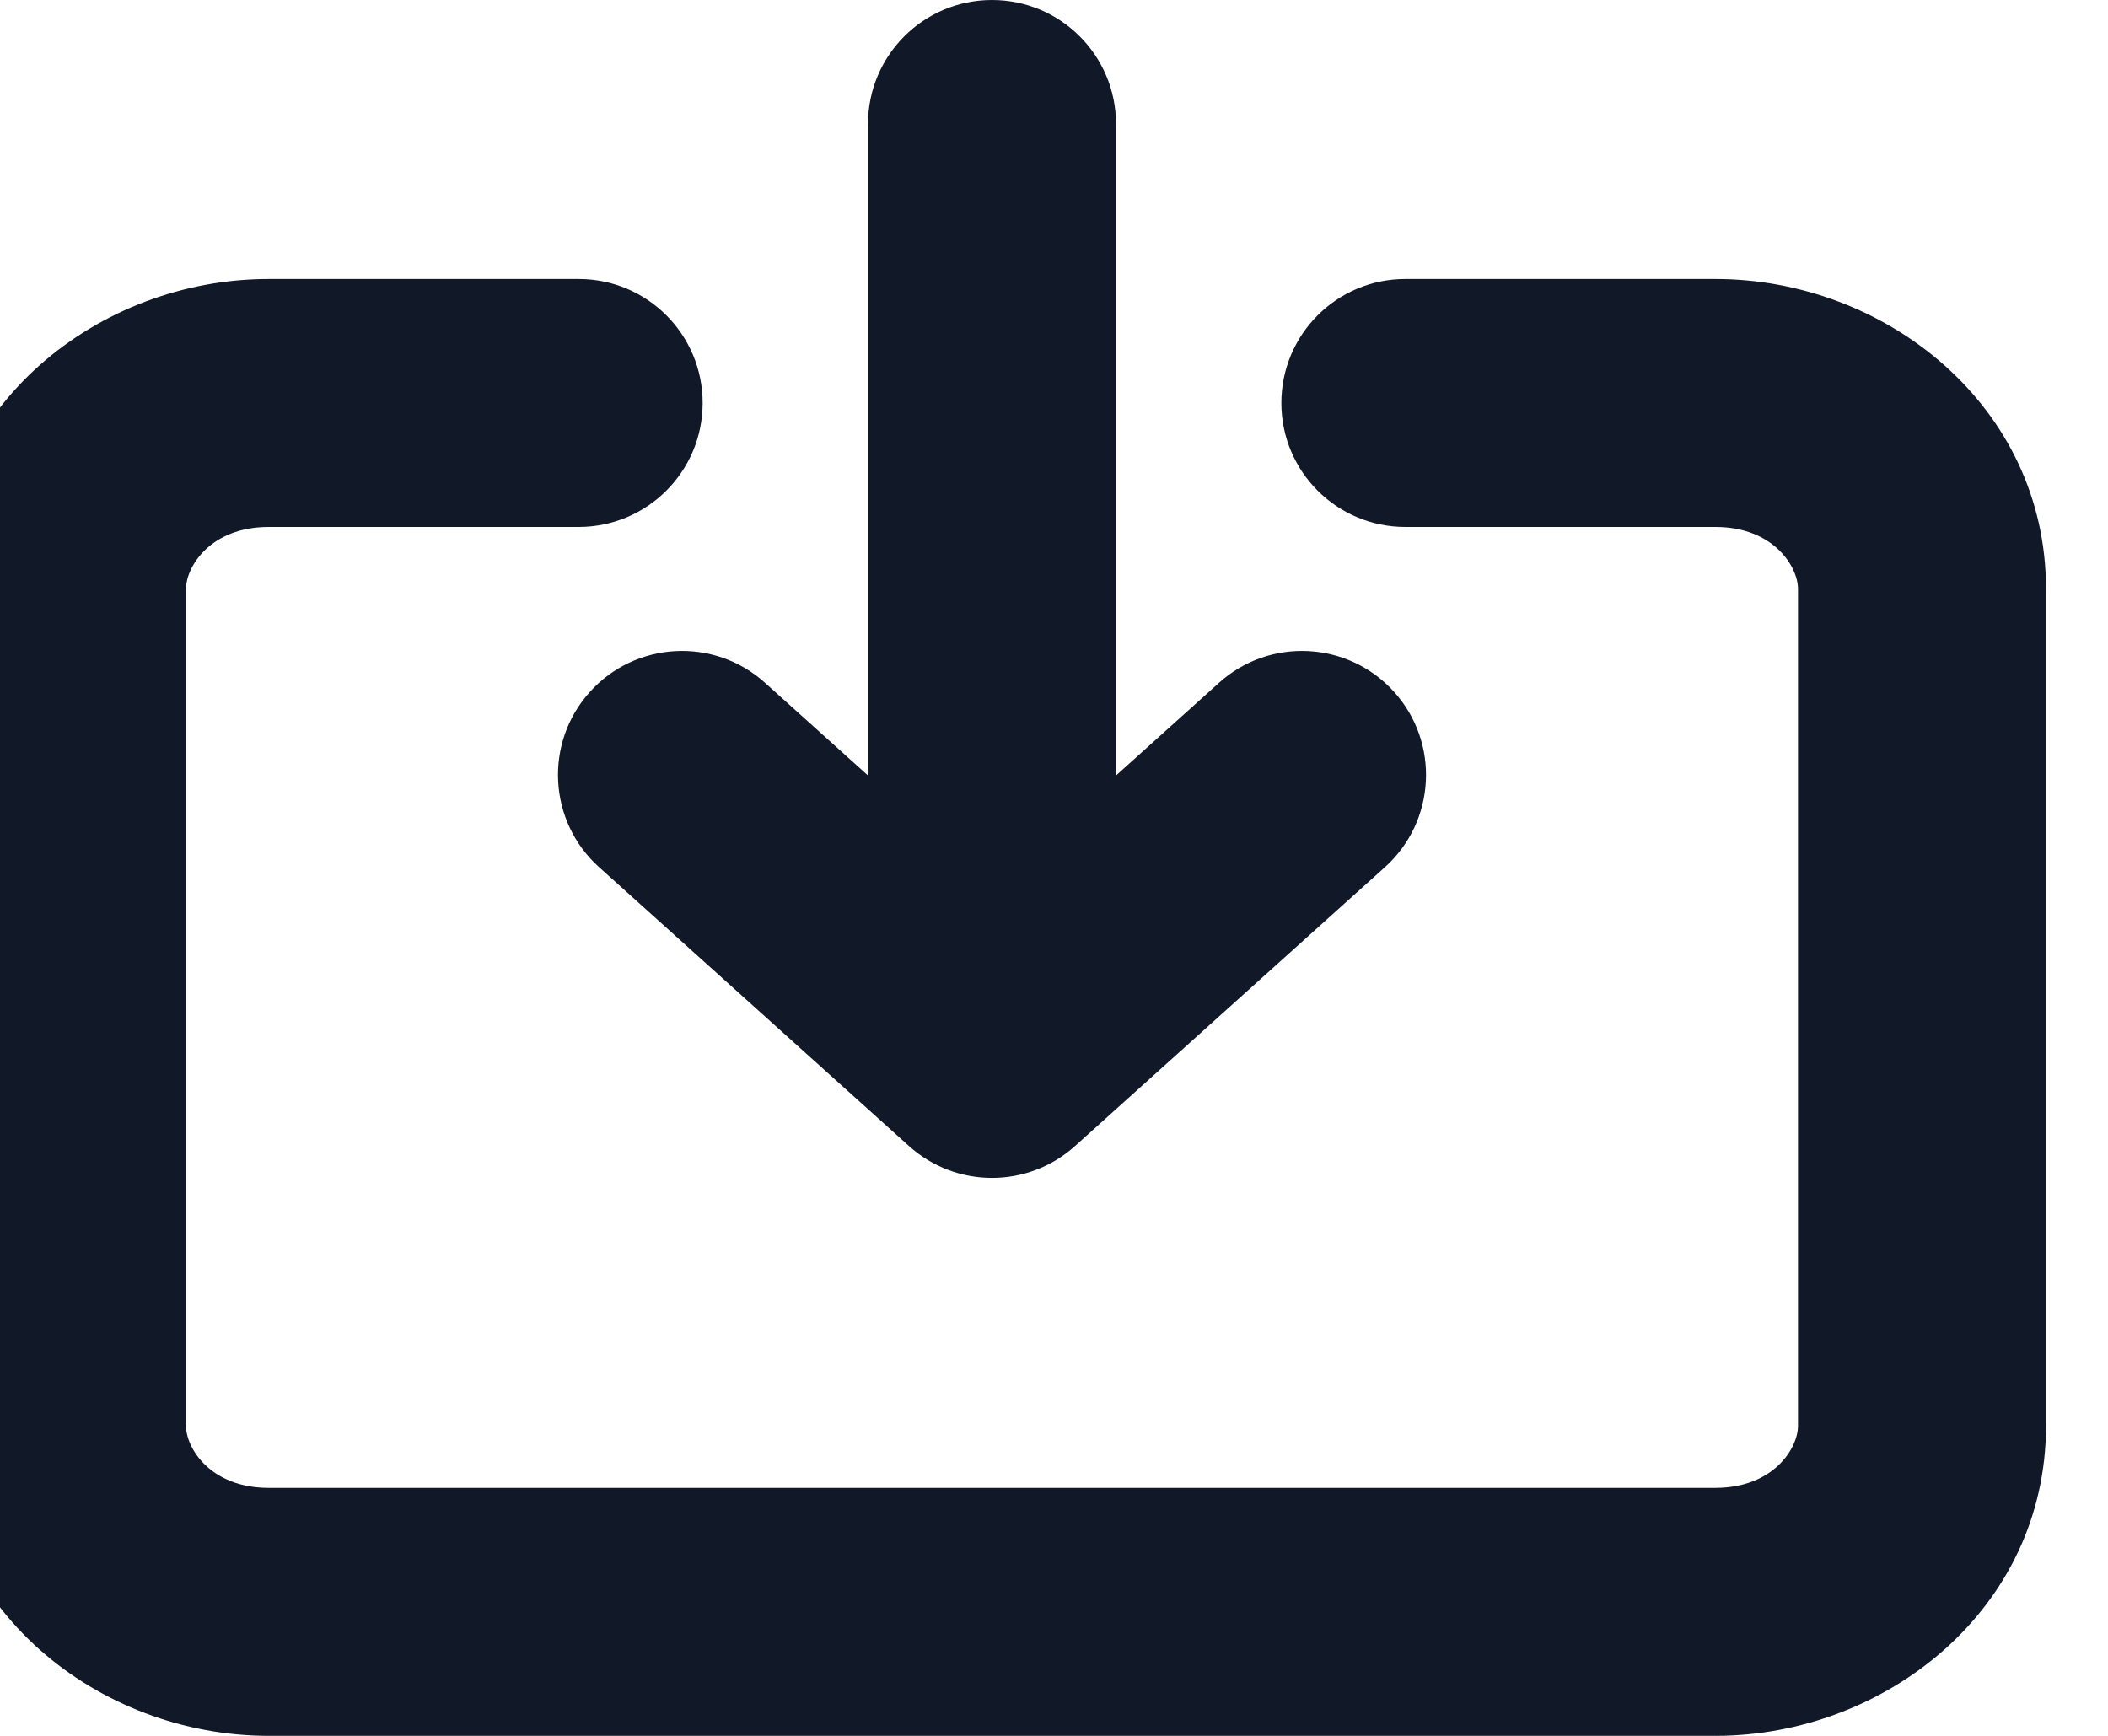 <svg width="34" height="28" viewBox="0 0 34 28" fill="none" xmlns="http://www.w3.org/2000/svg" xmlns:xlink="http://www.w3.org/1999/xlink">
<path d="M9.333,8.5C10.438,8.5 11.333,7.605 11.333,6.5C11.333,5.395 10.438,4.5 9.333,4.5L9.333,8.5ZM22.667,4.5C21.562,4.5 20.667,5.395 20.667,6.5C20.667,7.605 21.562,8.5 22.667,8.5L22.667,4.5ZM22.338,13.987C23.159,13.248 23.226,11.983 22.487,11.162C21.748,10.341 20.483,10.274 19.662,11.013L22.338,13.987ZM16,17L14.662,18.487C15.423,19.171 16.577,19.171 17.338,18.487L16,17ZM12.338,11.013C11.517,10.274 10.252,10.341 9.513,11.162C8.774,11.983 8.841,13.248 9.662,13.987L12.338,11.013ZM18,2C18,0.895 17.105,0 16,0C14.895,0 14,0.895 14,2L18,2ZM29,9.5L29,23L33,23L33,9.5L29,9.5ZM27.667,24L4.333,24L4.333,28L27.667,28L27.667,24ZM3,23L3,9.5L-1,9.5L-1,23L3,23ZM4.333,24C3.394,24 3,23.359 3,23L-1,23C-1,25.954 1.591,28 4.333,28L4.333,24ZM29,23C29,23.359 28.606,24 27.667,24L27.667,28C30.409,28 33,25.954 33,23L29,23ZM27.667,8.5C28.606,8.5 29,9.141 29,9.5L33,9.5C33,6.546 30.409,4.5 27.667,4.5L27.667,8.5ZM4.333,4.5C1.591,4.5 -1,6.546 -1,9.5L3,9.5C3,9.141 3.394,8.5 4.333,8.5L4.333,4.5ZM4.333,8.5L9.333,8.5L9.333,4.5L4.333,4.5L4.333,8.5ZM27.667,4.5L22.667,4.5L22.667,8.5L27.667,8.5L27.667,4.5ZM19.662,11.013L14.662,15.513L17.338,18.487L22.338,13.987L19.662,11.013ZM17.338,15.513L12.338,11.013L9.662,13.987L14.662,18.487L17.338,15.513ZM18,17L18,2L14,2L14,17L18,17Z" fill="#111827"/>
</svg>
